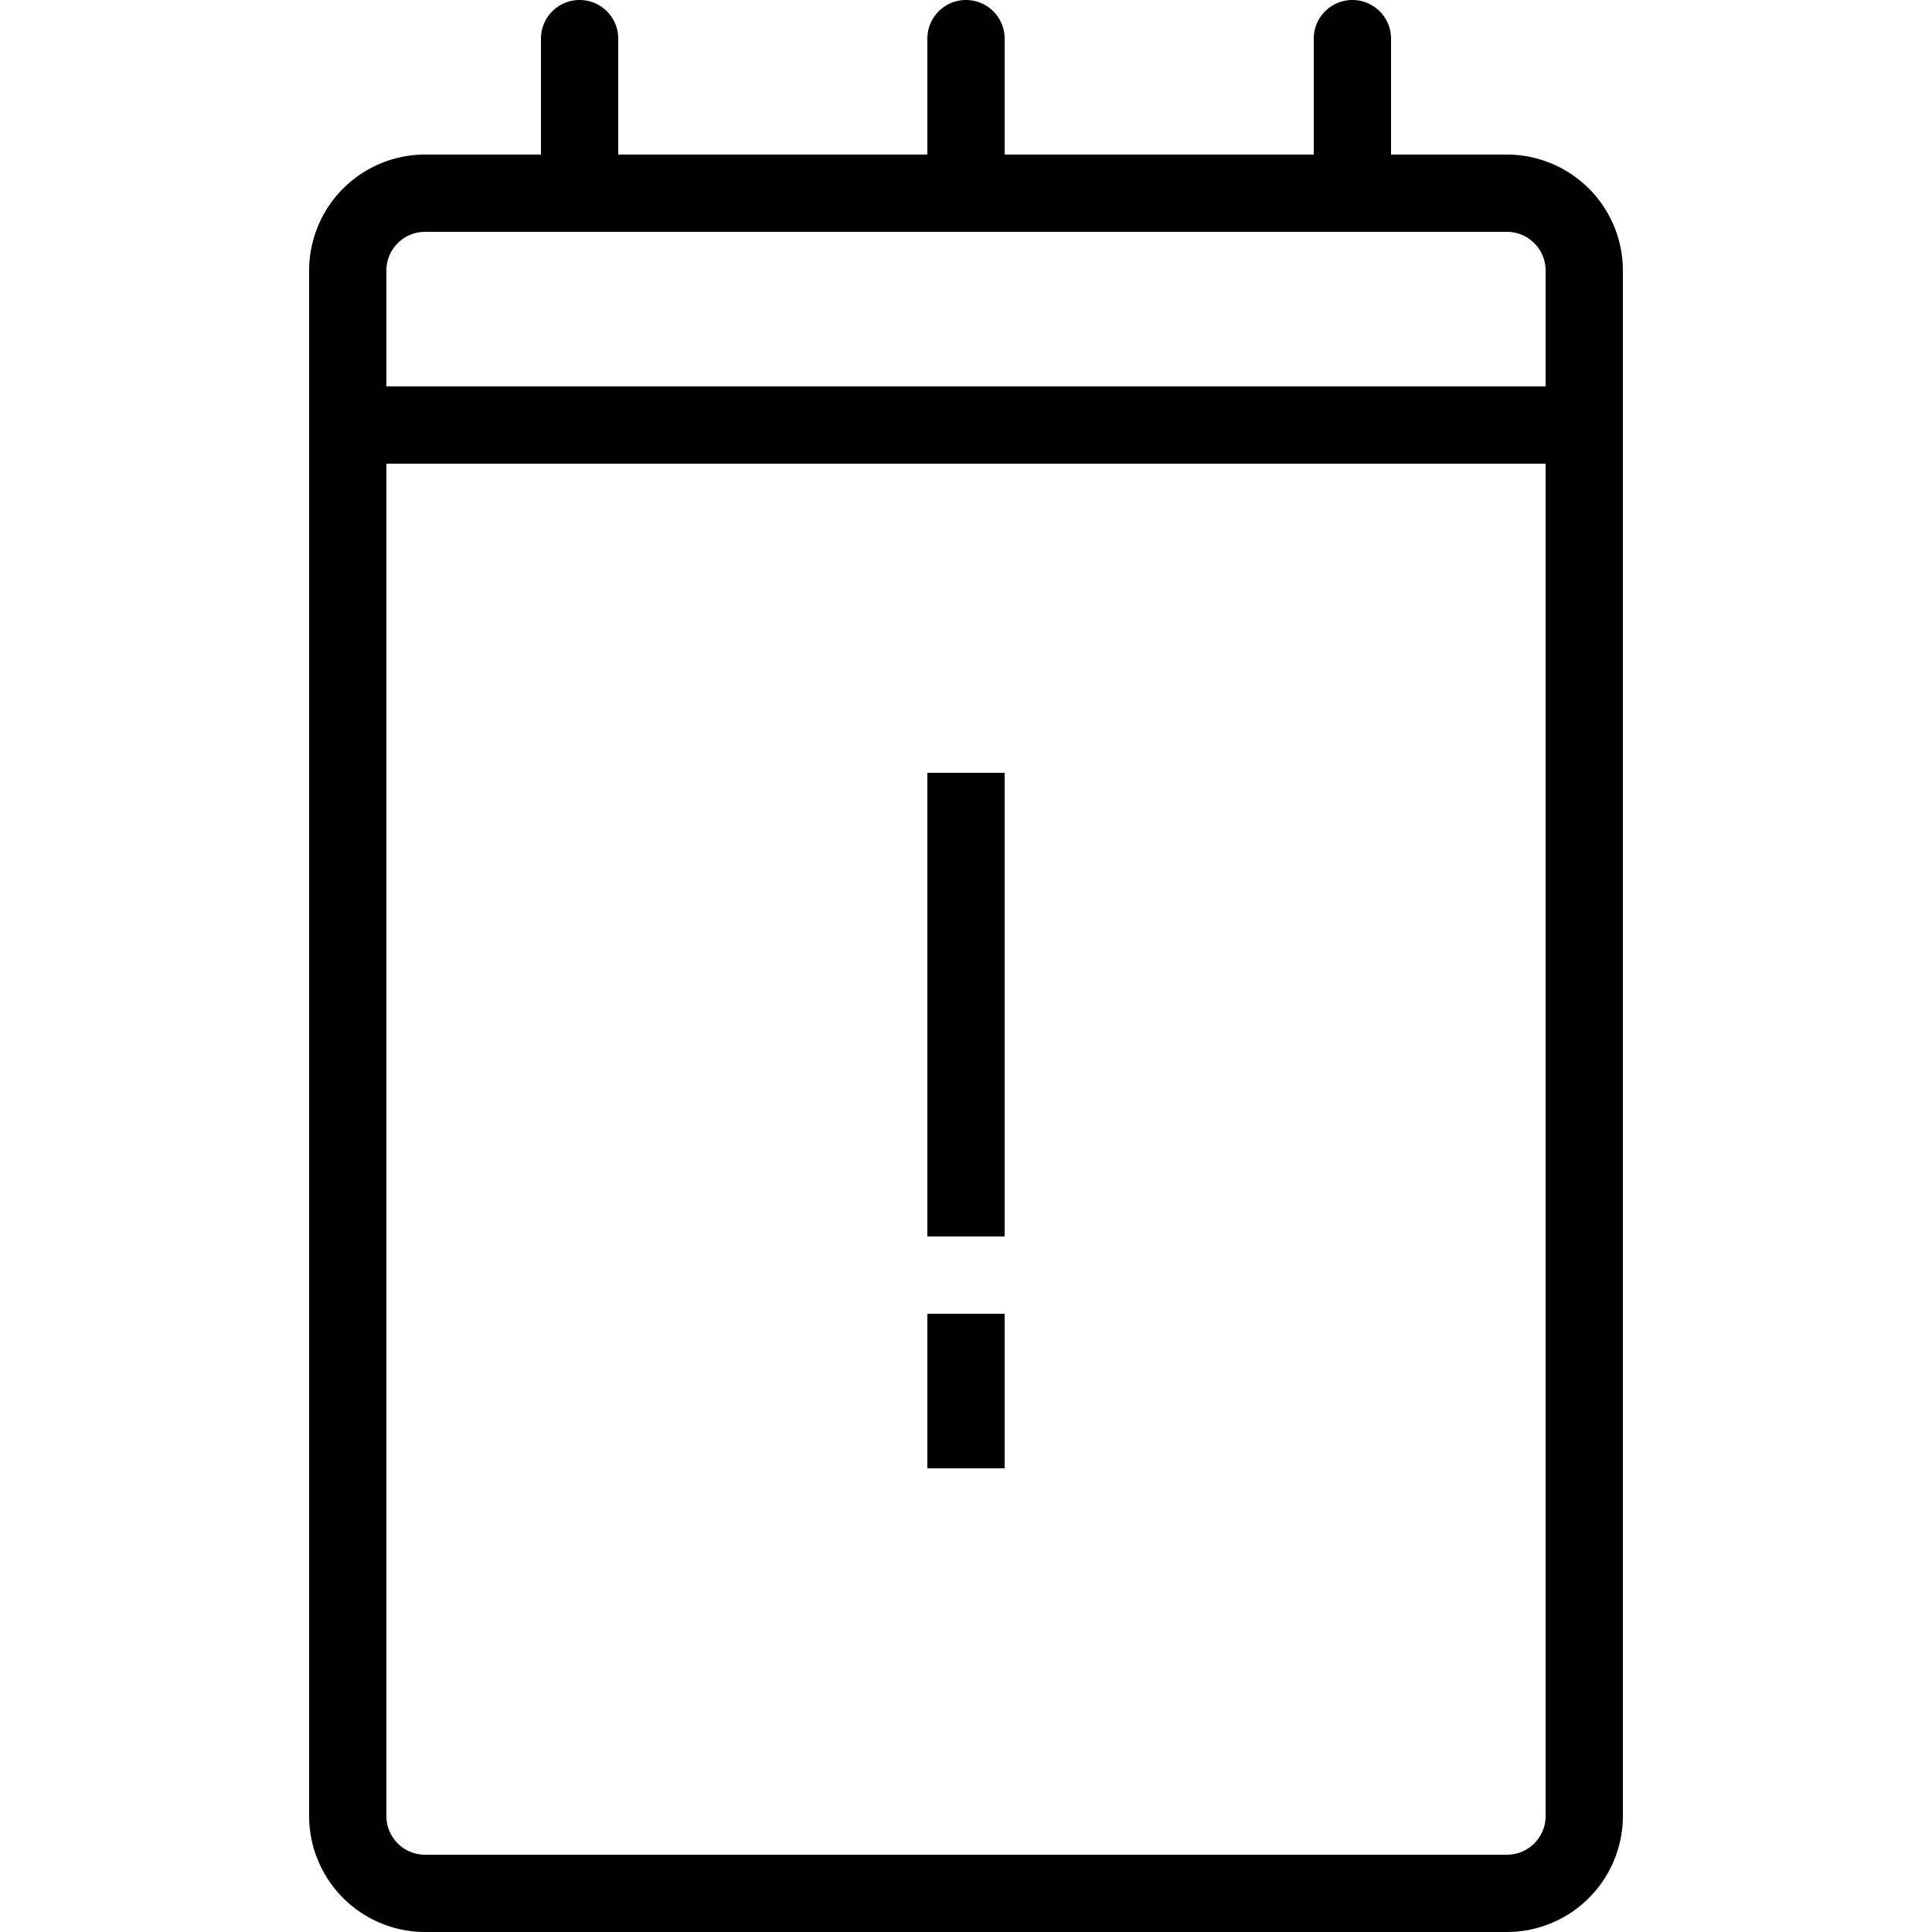 <svg xmlns="http://www.w3.org/2000/svg" viewBox="0 0 25 25"><defs><style>.cls-1{fill-rule:evenodd;color:#fff;}</style></defs><title>note-alert</title><g id="budicon-note-alert"><path class="cls-1" d="M19.5,2H18V.5a.5.5,0,0,0-1,0V2H13V.5a.5.5,0,0,0-1,0V2H8V.5a.5.5,0,0,0-1,0V2H5.5A1.502,1.502,0,0,0,4,3.5v20A1.502,1.502,0,0,0,5.5,25h14A1.502,1.502,0,0,0,21,23.5V3.5A1.502,1.502,0,0,0,19.5,2ZM20,23.5a.5.5,0,0,1-.5.5H5.5a.5.5,0,0,1-.5-.5V6H20ZM20,5H5V3.5A.5.5,0,0,1,5.5,3h14a.5.5,0,0,1,.5.5ZM13,19H12V17h1Zm0-3H12V10h1Z"/></g></svg>

